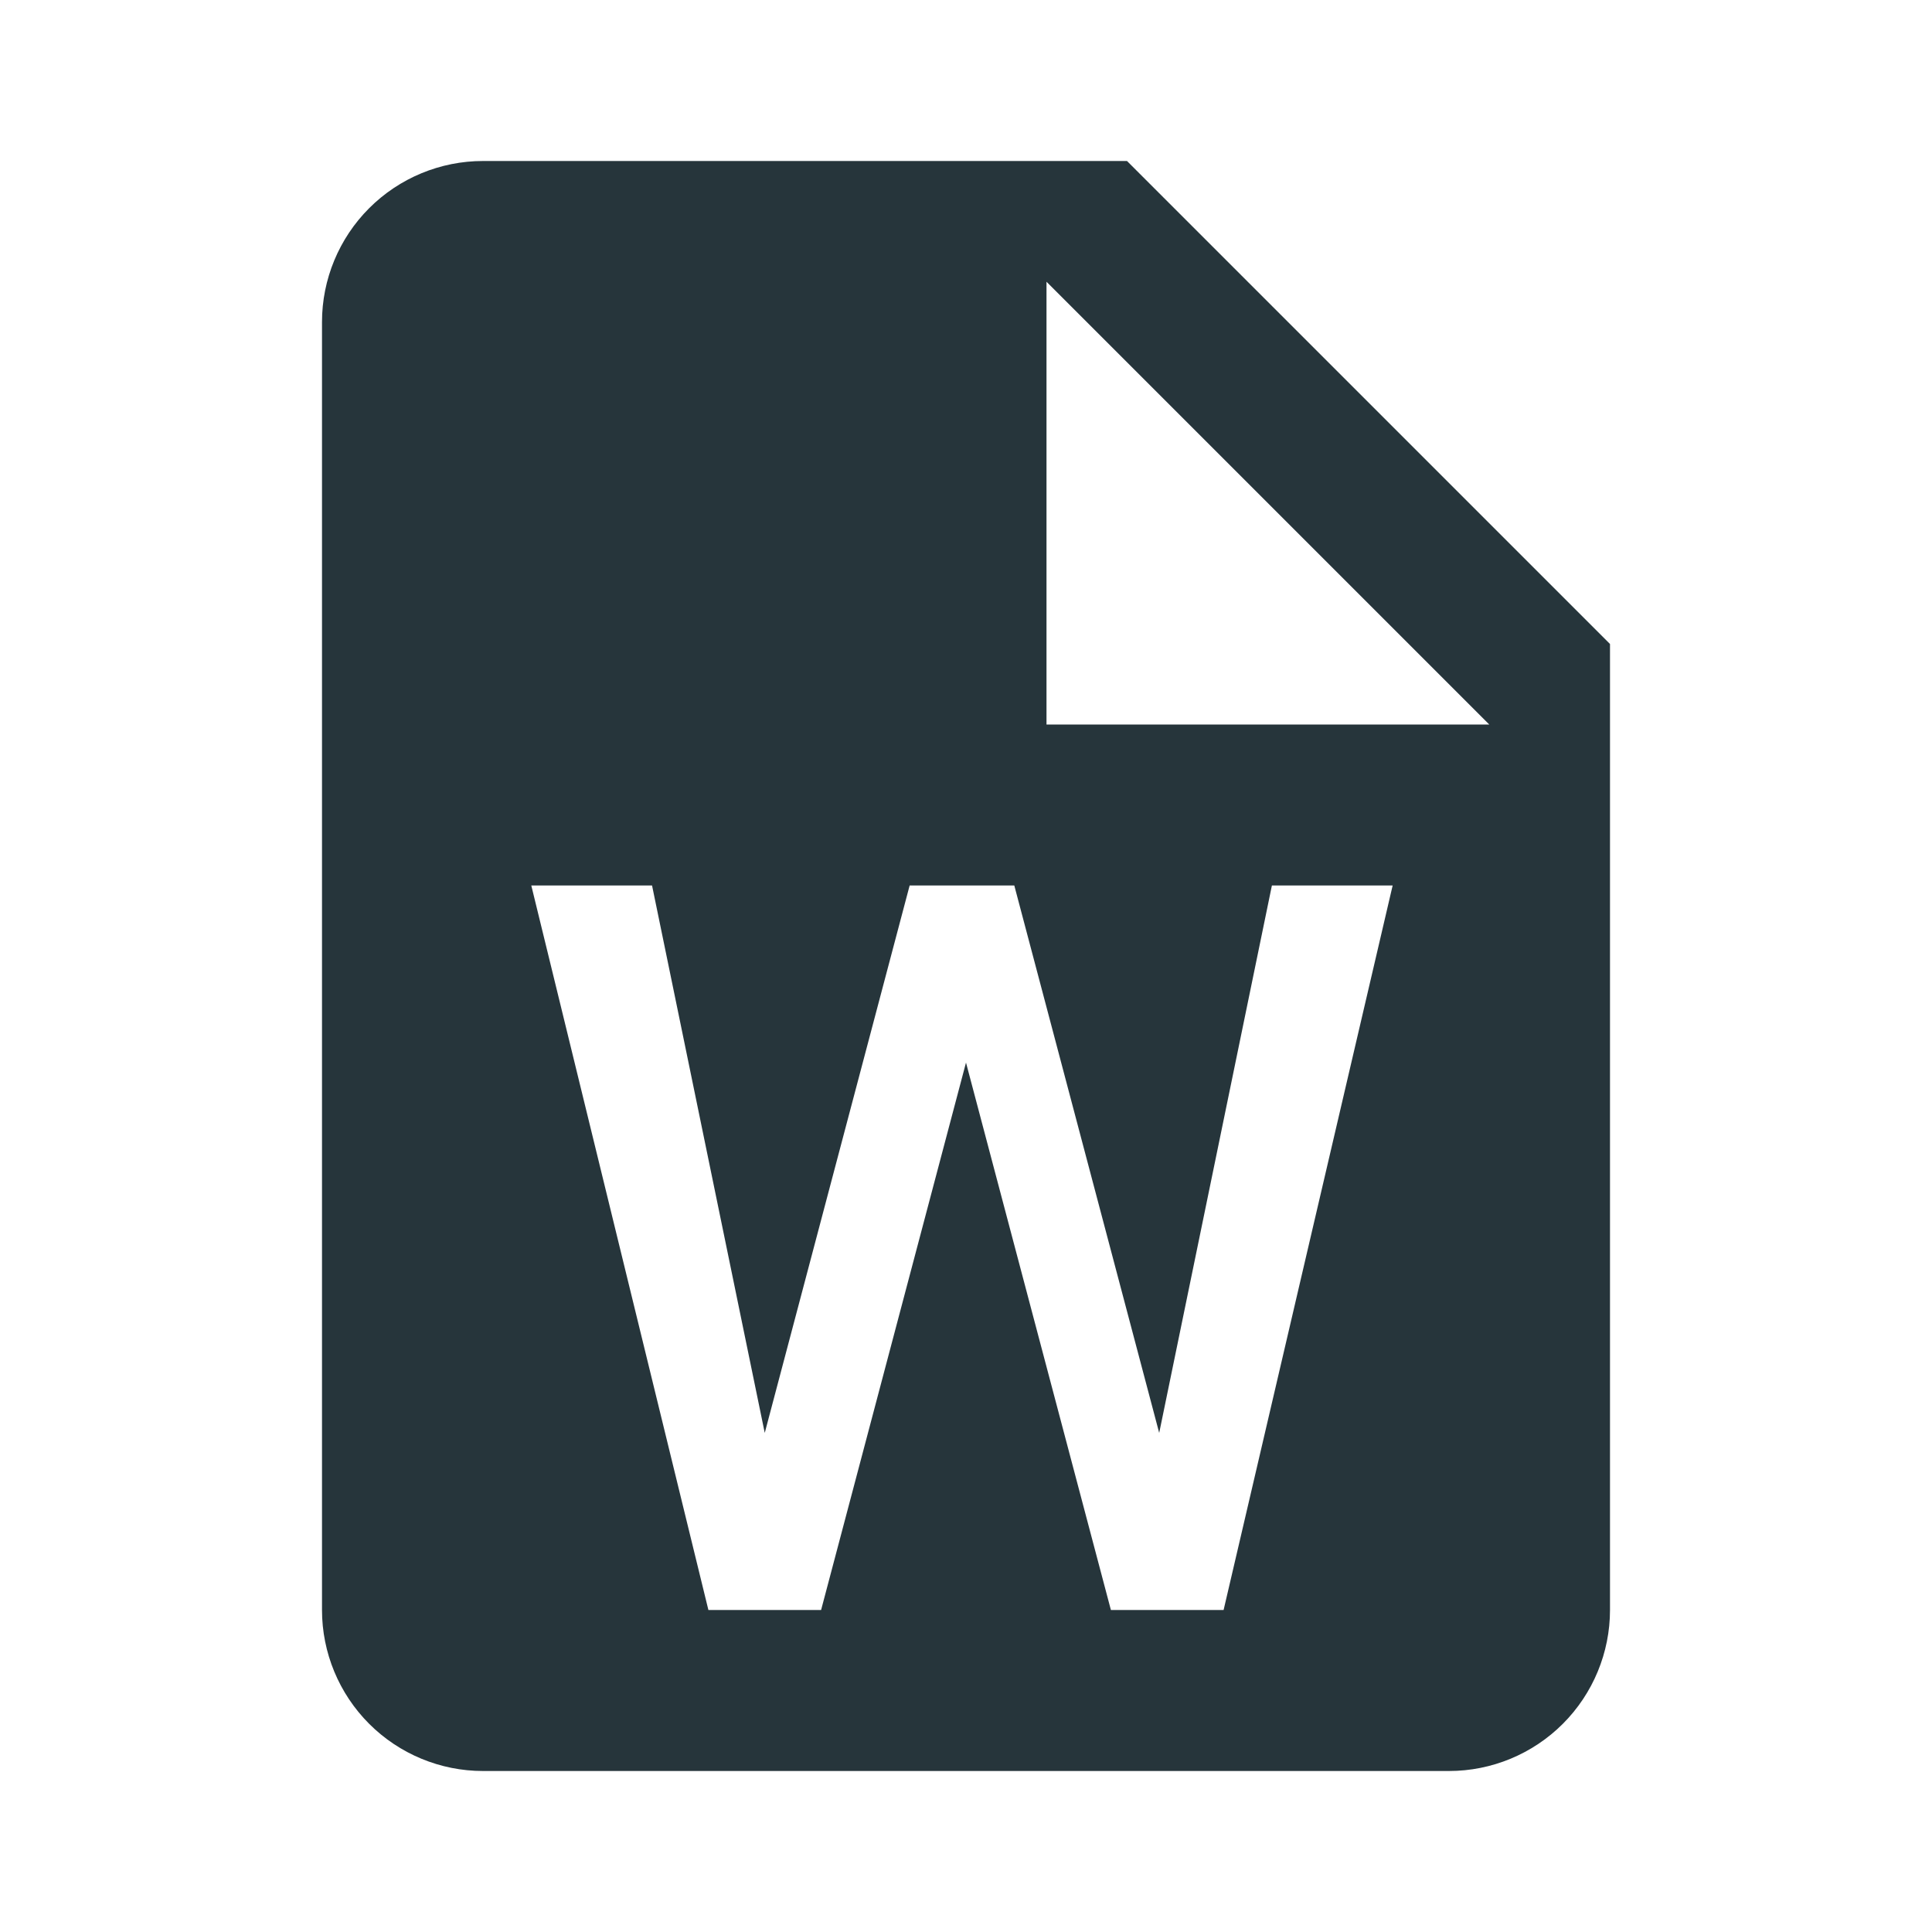 <svg width="24" height="24" viewBox="0 0 24 24" fill="none" xmlns="http://www.w3.org/2000/svg">
<path d="M14 2H6C5.47 2 4.961 2.211 4.586 2.586C4.211 2.961 4 3.47 4 4V20C4 20.53 4.211 21.039 4.586 21.414C4.961 21.789 5.47 22 6 22H18C18.53 22 19.039 21.789 19.414 21.414C19.789 21.039 20 20.53 20 20V8L14 2ZM15.2 20H13.8L12 13.2L10.2 20H8.8L6.6 11H8.1L9.5 17.8L11.3 11H12.6L14.4 17.8L15.8 11H17.3L15.2 20ZM13 9V3.5L18.5 9H13Z" fill="#26353b"/>
</svg>

